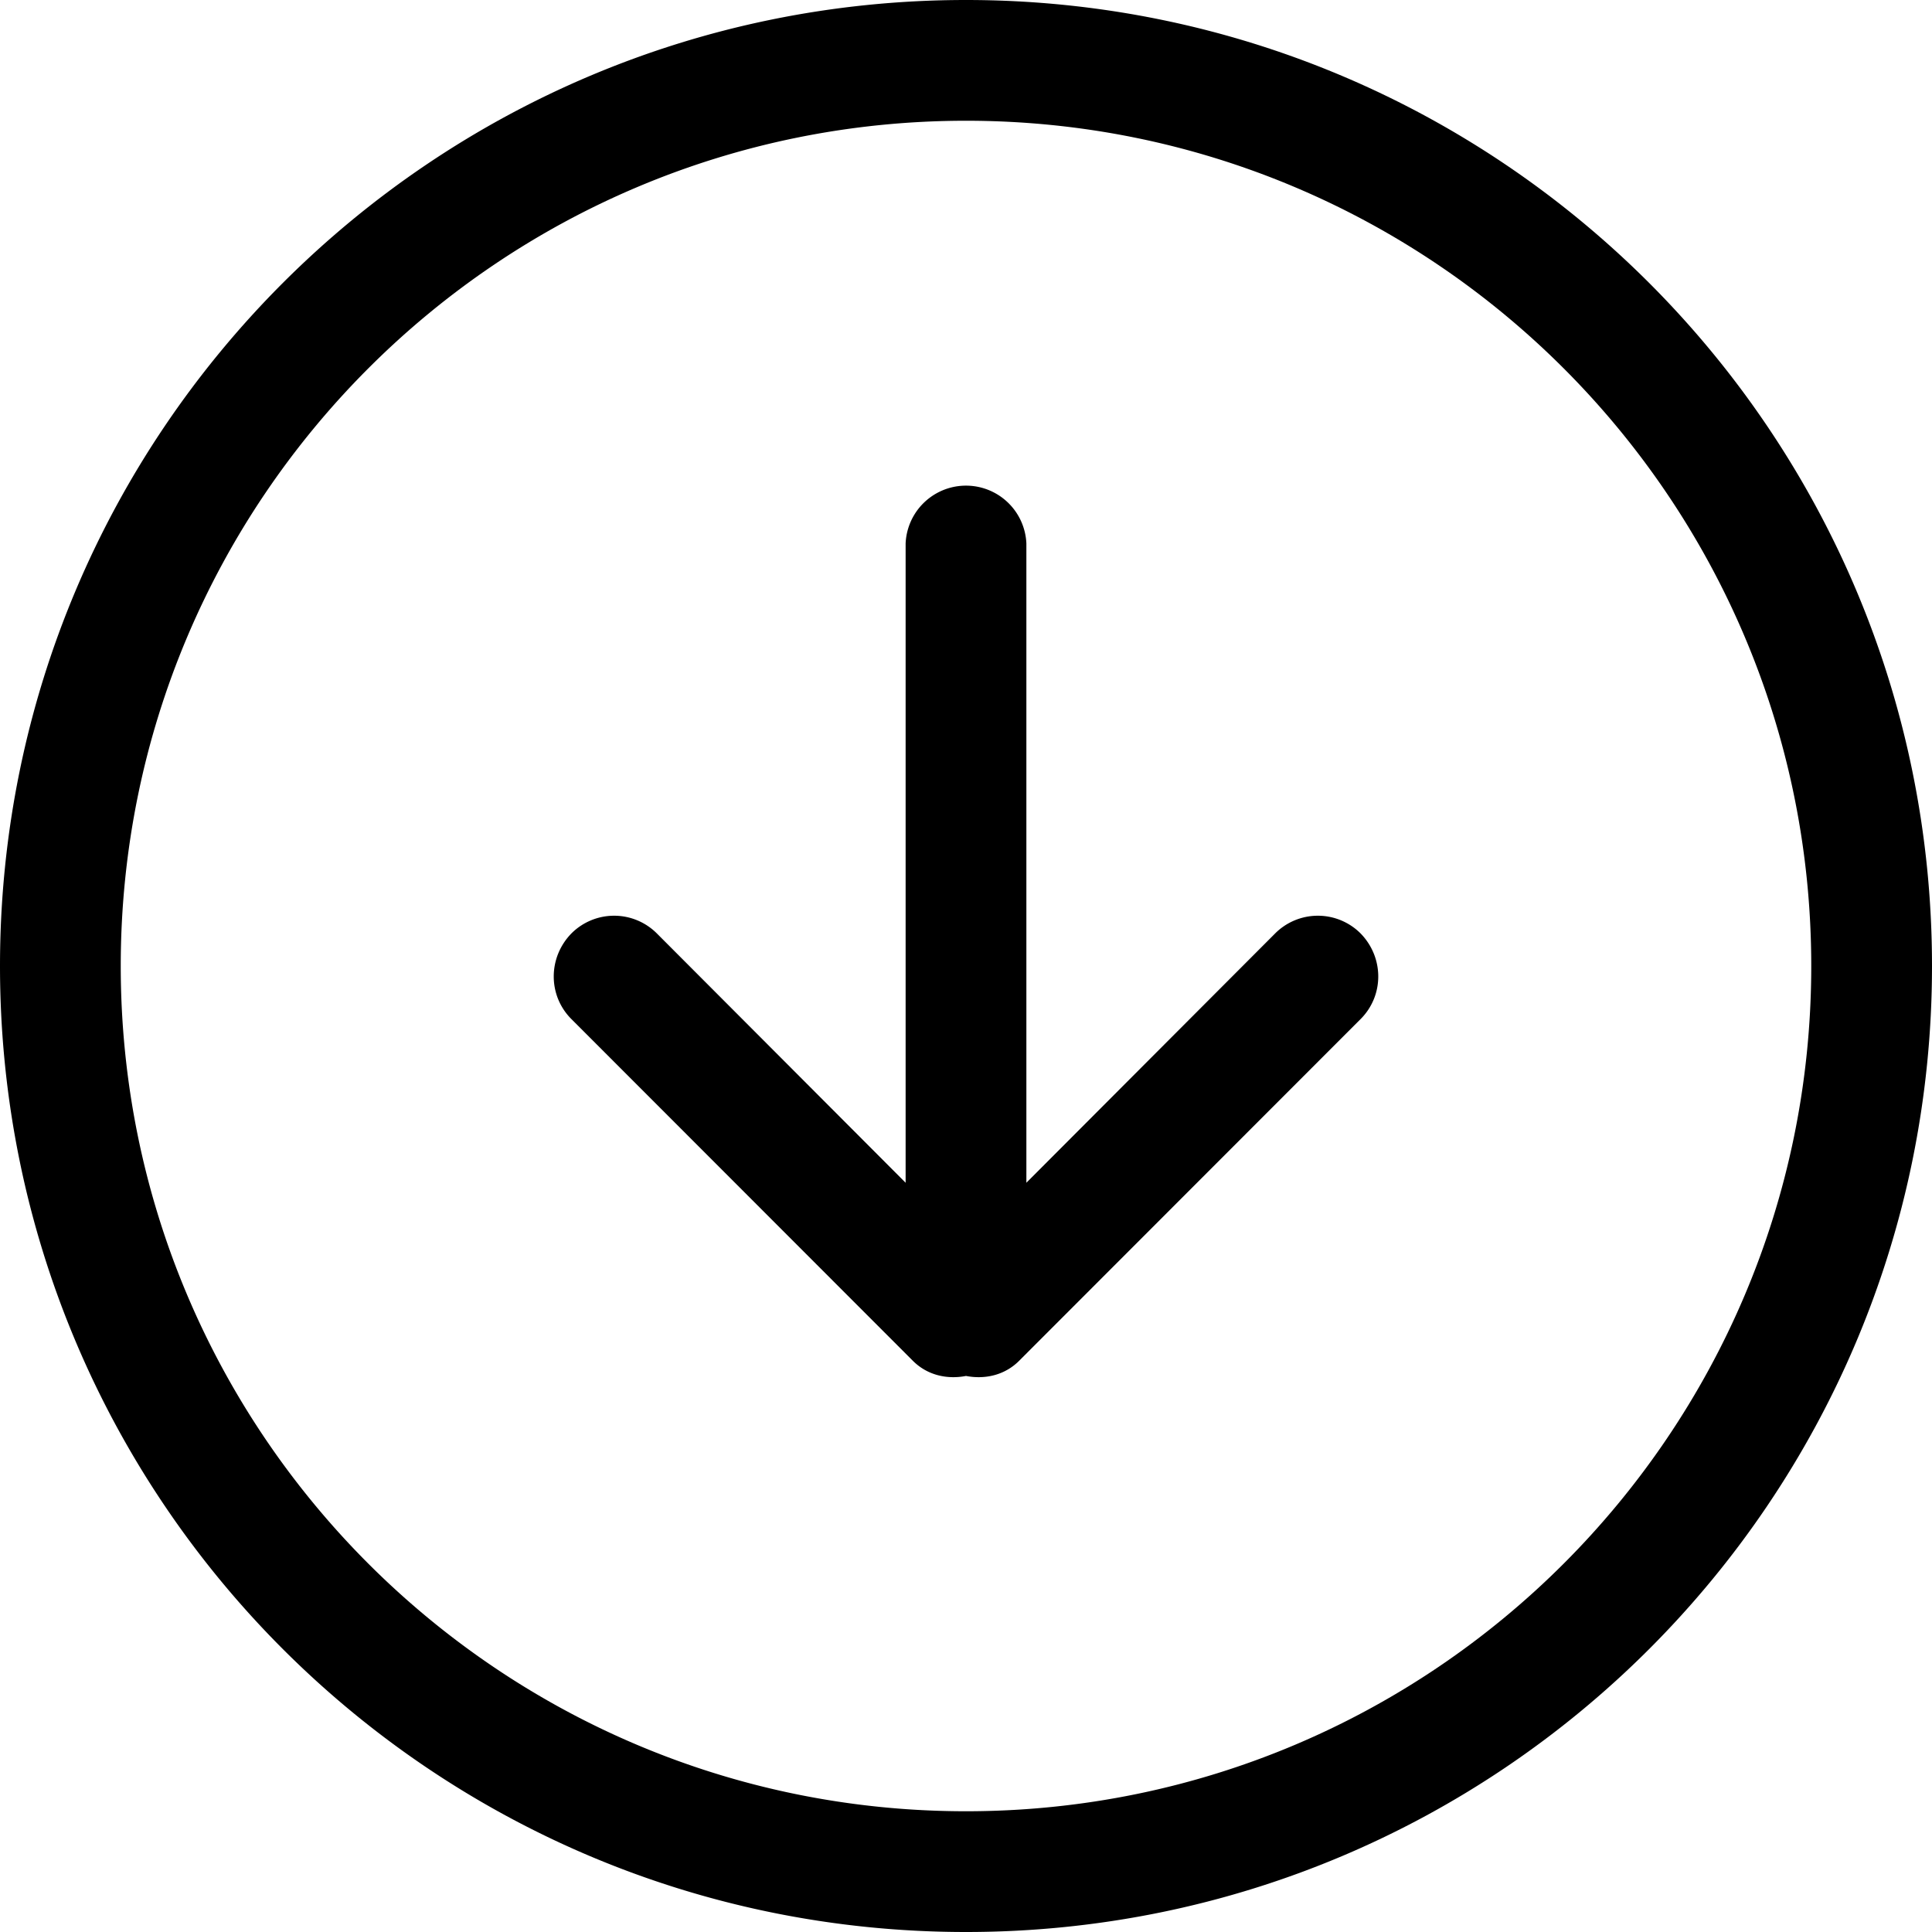 <svg xmlns="http://www.w3.org/2000/svg" width="800" height="800" viewBox="0 0 32 32"><path fill="#000" fill-rule="evenodd" d="M16 30C8.268 30 2 23.73 2 16S8.268 2 16 2s14 6.27 14 14-6.268 14-14 14Zm0-30C7.163 0 0 7.16 0 16s7.163 16 16 16 16-7.16 16-16S24.837 0 16 0Zm5.121 15.46L17 19.59V9a1.001 1.001 0 0 0-2 0v10.59l-4.121-4.13a1 1 0 0 0-1.414 0c-.391.4-.391 1.03 0 1.42l5.656 5.66c.24.24.568.31.879.25.311.06.639-.01.879-.25l5.656-5.66c.391-.39.391-1.02 0-1.42a1 1 0 0 0-1.414 0Z"/></svg>